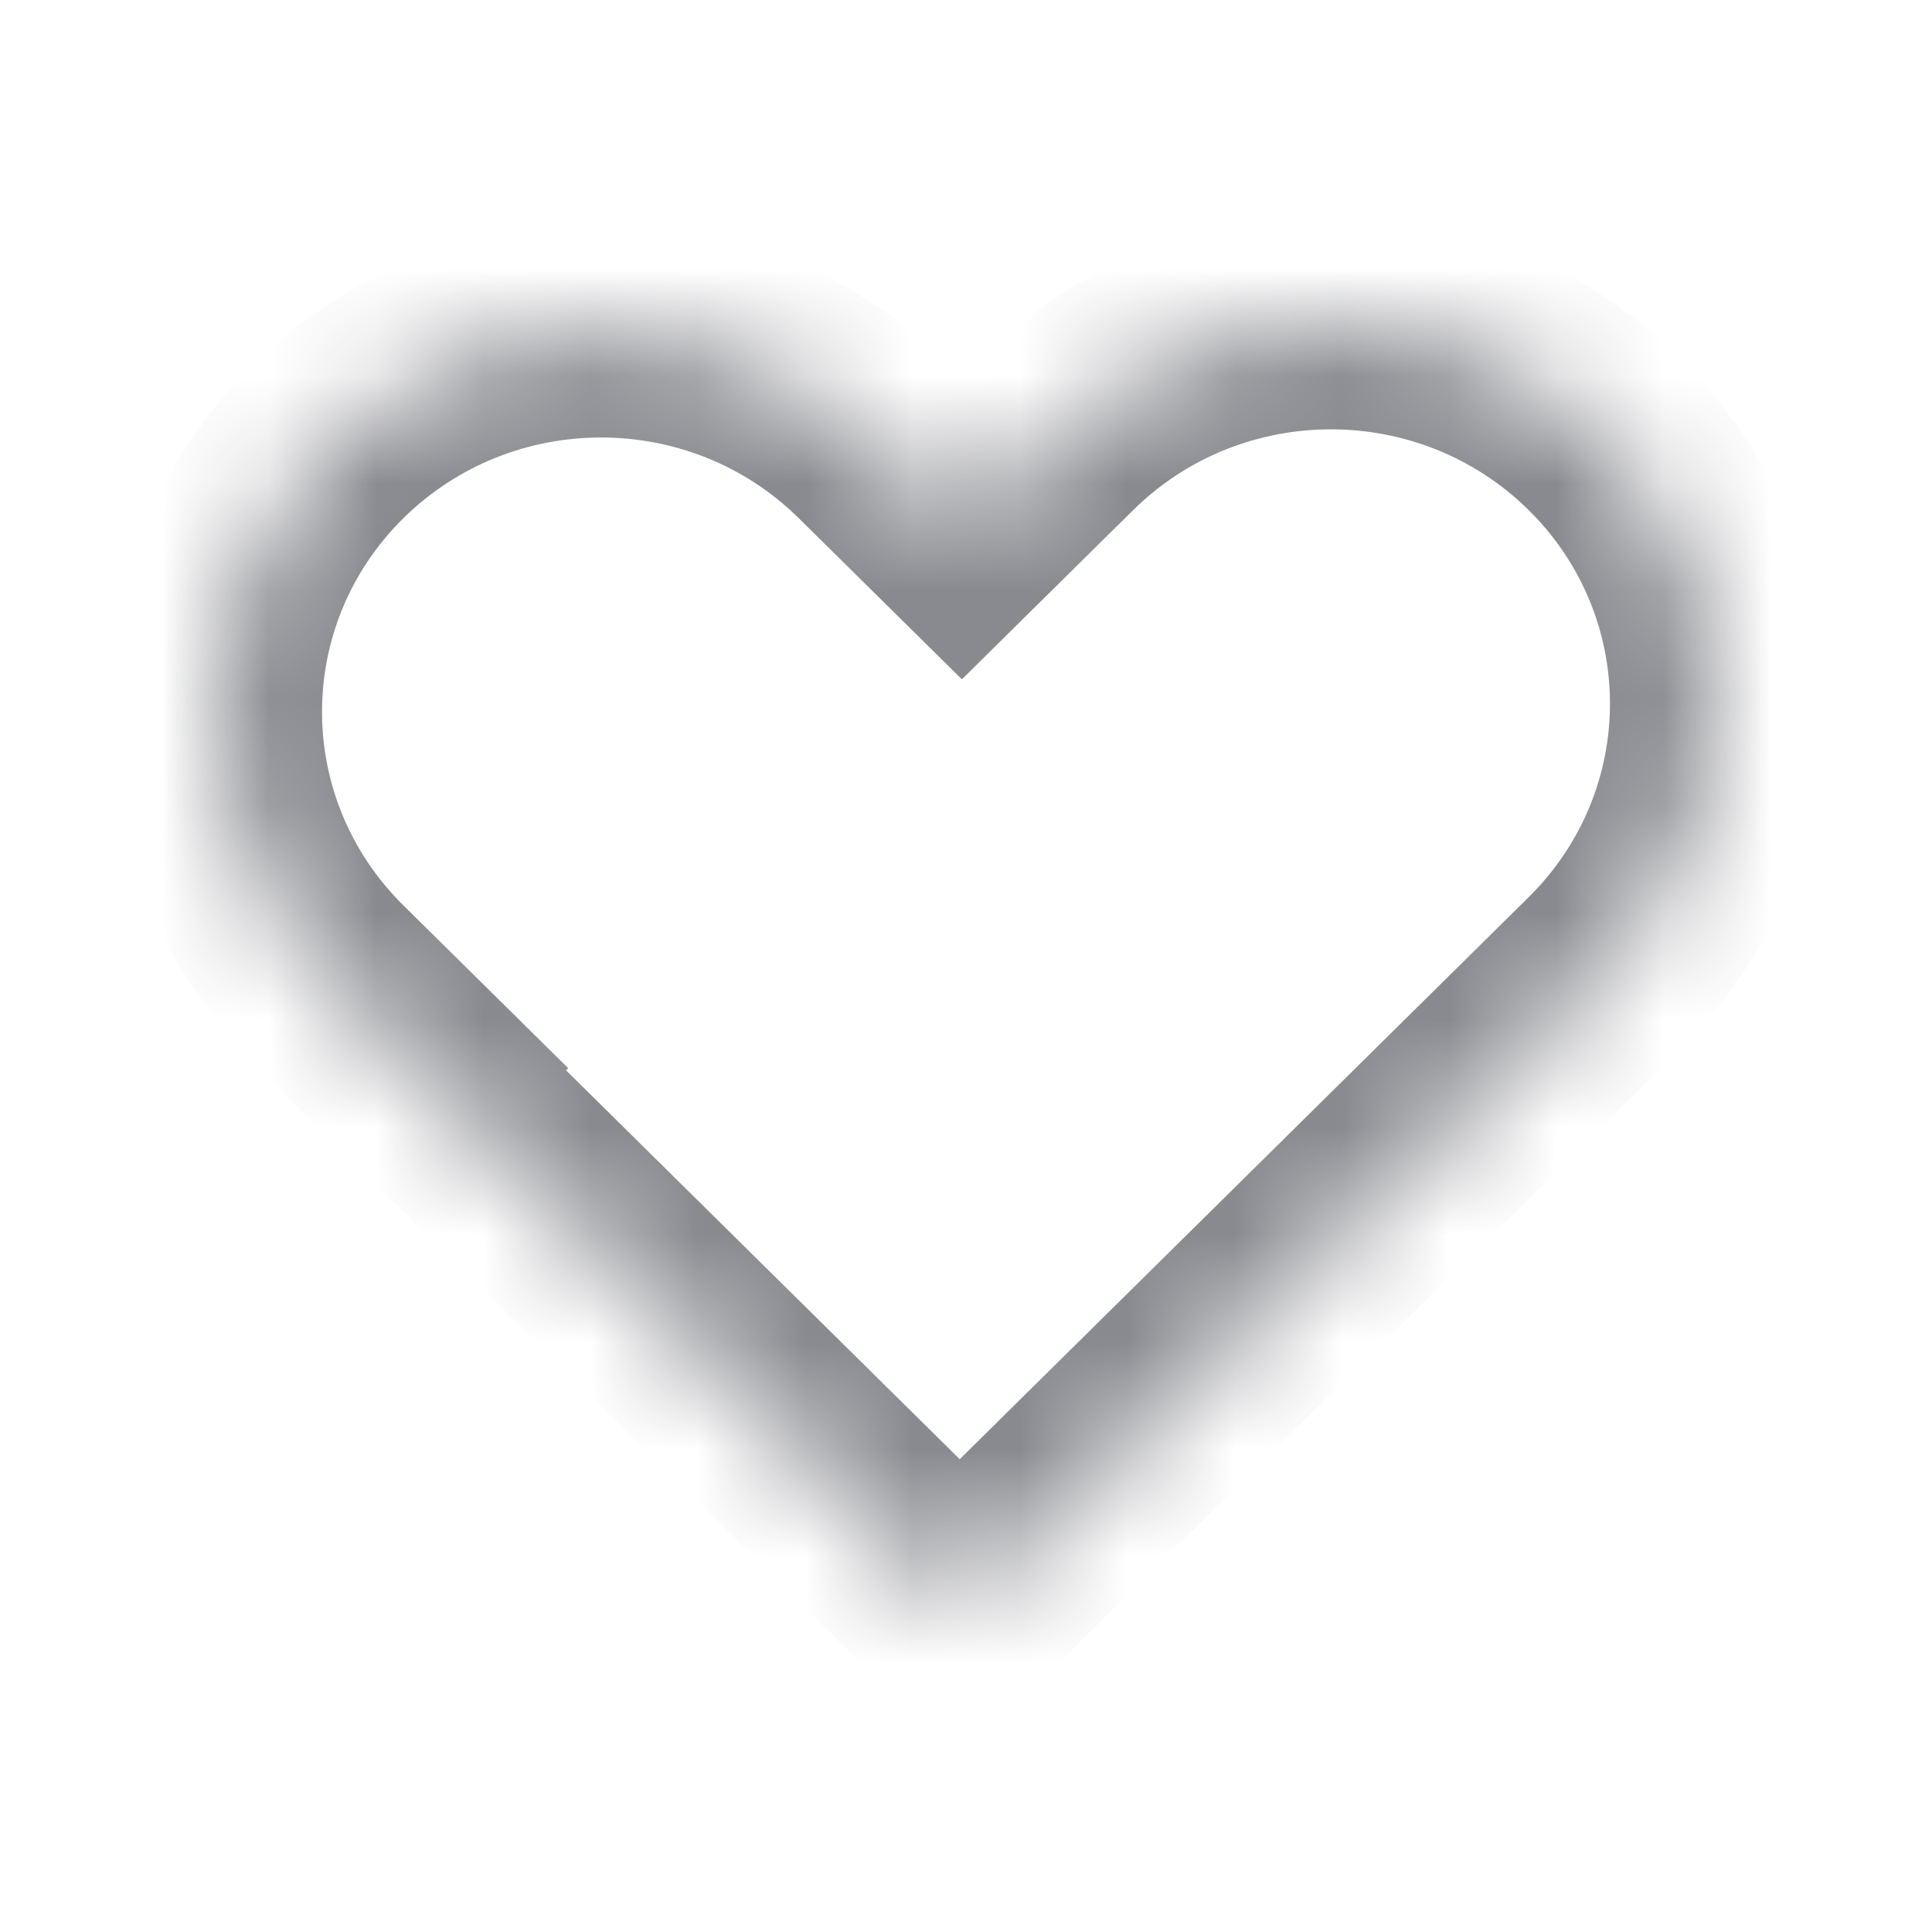 <svg width="18" height="18" viewBox="0 0 18 18" fill="none" xmlns="http://www.w3.org/2000/svg">
<mask id="path-1-inside-1_117_18369" fill="white">
<path fill-rule="evenodd" clip-rule="evenodd" d="M14.946 4.041C13.54 2.653 11.261 2.653 9.855 4.041L8.962 4.923L8.146 4.117C6.74 2.729 4.46 2.729 3.055 4.117C1.649 5.506 1.649 7.757 3.055 9.146L3.871 9.952L3.85 9.972L8.941 15L14.946 9.07C16.352 7.681 16.352 5.43 14.946 4.041Z"/>
</mask>
<path d="M9.855 4.041L9.152 3.33V3.33L9.855 4.041ZM8.962 4.923L8.259 5.635L8.962 6.329L9.664 5.635L8.962 4.923ZM8.146 4.117L8.848 3.406V3.406L8.146 4.117ZM3.055 4.117L2.352 3.406V3.406L3.055 4.117ZM3.055 9.146L2.352 9.857L2.352 9.857L3.055 9.146ZM3.871 9.952L4.573 10.663L5.294 9.952L4.573 9.24L3.871 9.952ZM3.85 9.972L3.148 9.26L2.427 9.972L3.148 10.683L3.85 9.972ZM8.941 15L8.239 15.711L8.941 16.405L9.644 15.711L8.941 15ZM14.946 9.07L15.649 9.781V9.781L14.946 9.07ZM10.557 4.753C11.574 3.749 13.227 3.749 14.243 4.753L15.649 3.33C13.853 1.557 10.947 1.557 9.152 3.33L10.557 4.753ZM9.664 5.635L10.557 4.753L9.152 3.33L8.259 4.212L9.664 5.635ZM7.443 4.829L8.259 5.635L9.664 4.212L8.848 3.406L7.443 4.829ZM3.757 4.829C4.774 3.825 6.427 3.825 7.443 4.829L8.848 3.406C7.053 1.633 4.147 1.633 2.352 3.406L3.757 4.829ZM3.757 8.434C2.748 7.437 2.748 5.826 3.757 4.829L2.352 3.406C0.55 5.186 0.55 8.077 2.352 9.857L3.757 8.434ZM4.573 9.24L3.757 8.434L2.352 9.857L3.168 10.663L4.573 9.24ZM4.553 10.683L4.573 10.663L3.168 9.24L3.148 9.26L4.553 10.683ZM9.644 14.289L4.553 9.26L3.148 10.683L8.239 15.711L9.644 14.289ZM14.243 8.358L8.239 14.289L9.644 15.711L15.649 9.781L14.243 8.358ZM14.243 4.753C15.252 5.75 15.252 7.361 14.243 8.358L15.649 9.781C17.451 8.001 17.451 5.11 15.649 3.33L14.243 4.753Z" fill="#898A8F" mask="url(#path-1-inside-1_117_18369)"/>
</svg>

